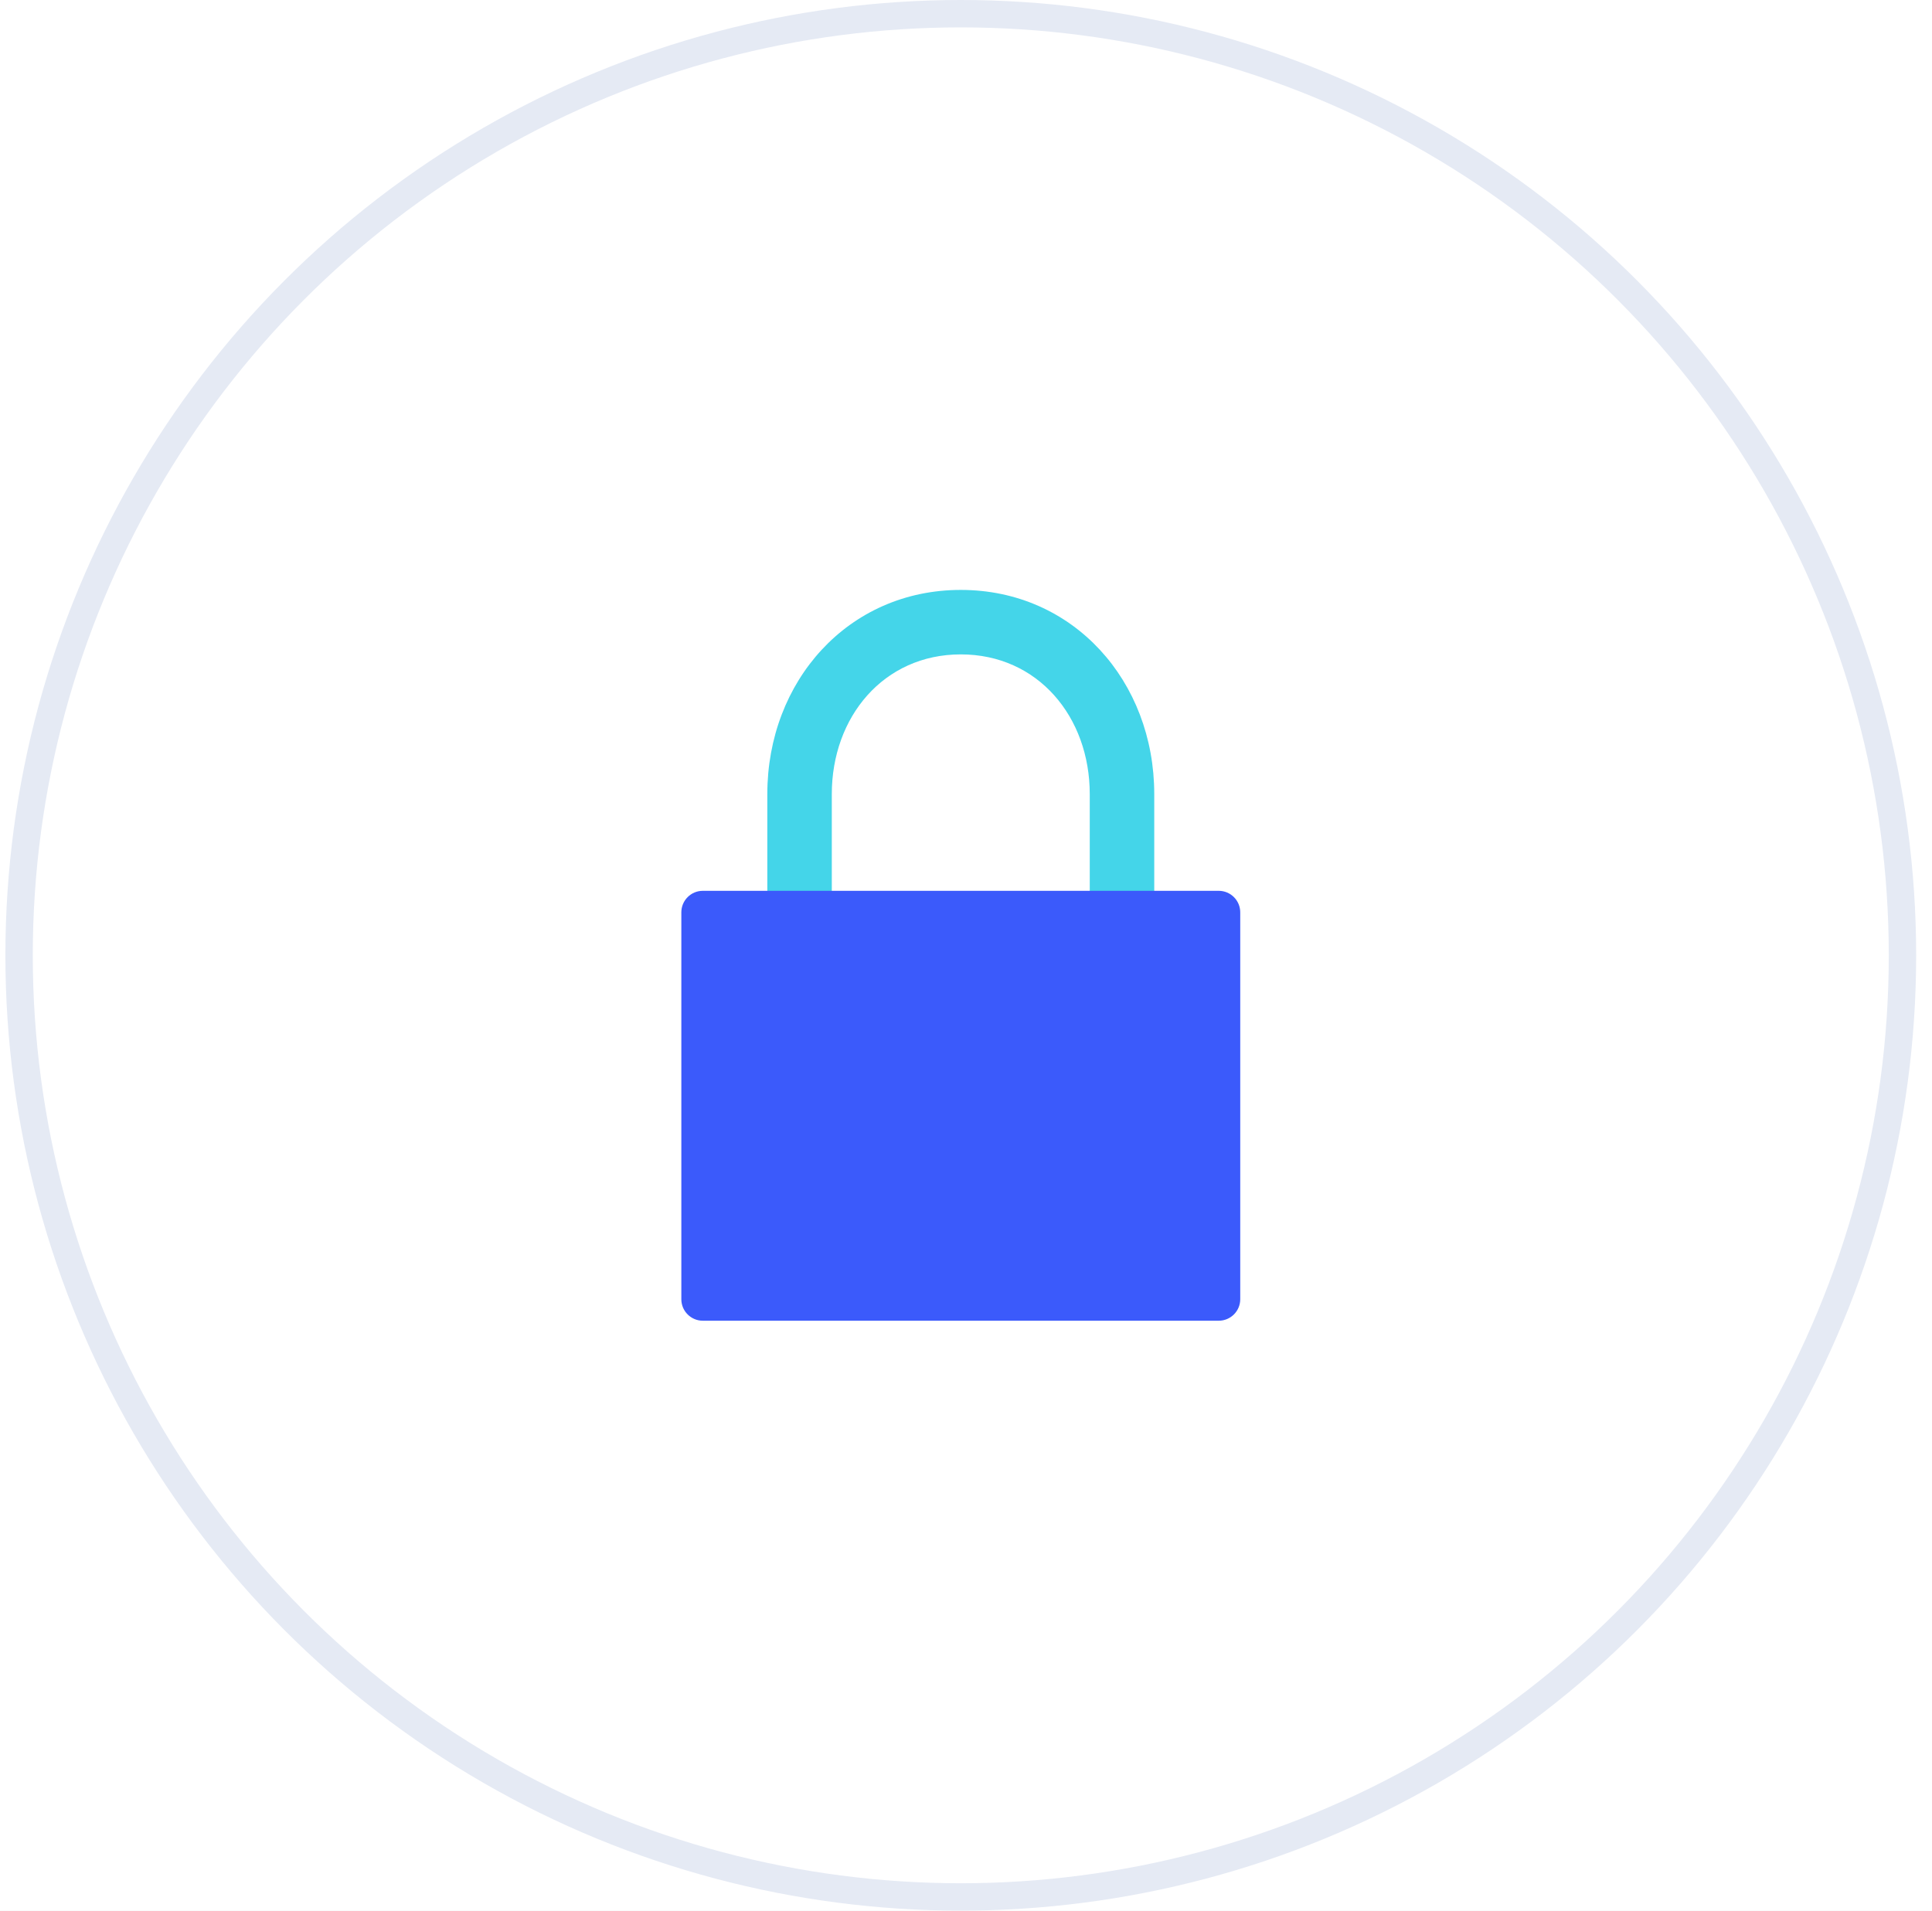 <svg width="91" height="90" viewBox="0 0 91 90" fill="none" xmlns="http://www.w3.org/2000/svg">
<rect width="91" height="90" fill="#E5E5E5"/>
<g clip-path="url(#clip0)">
<rect width="1980" height="9546" transform="translate(-819 -3705)" fill="#F8F8F8"/>
<rect x="-819" y="-312" width="1978" height="1080" fill="white"/>
<circle cx="45.254" cy="45" r="44.355" fill="white" stroke="#E5EAF4" stroke-width="1.29"/>
<path d="M51.329 46.013V37.406C51.329 33.772 48.889 30.825 45.254 30.825C41.619 30.825 39.179 33.772 39.179 37.406V46.013H36.142V37.406C36.142 32.094 39.942 27.788 45.254 27.788C50.566 27.788 54.367 32.094 54.367 37.406V46.013H51.329Z" fill="#44D5E9"/>
<path d="M33.104 41.962H57.404C57.963 41.962 58.417 42.416 58.417 42.975V61.2C58.417 61.759 57.963 62.212 57.404 62.212H33.104C32.545 62.212 32.092 61.759 32.092 61.2V42.975C32.092 42.416 32.545 41.962 33.104 41.962Z" fill="#3B5AFB"/>
</g>
<defs>
<clipPath id="clip0">
<rect width="1980" height="9546" fill="white" transform="translate(-819 -3705)"/>
</clipPath>
</defs>
</svg>
